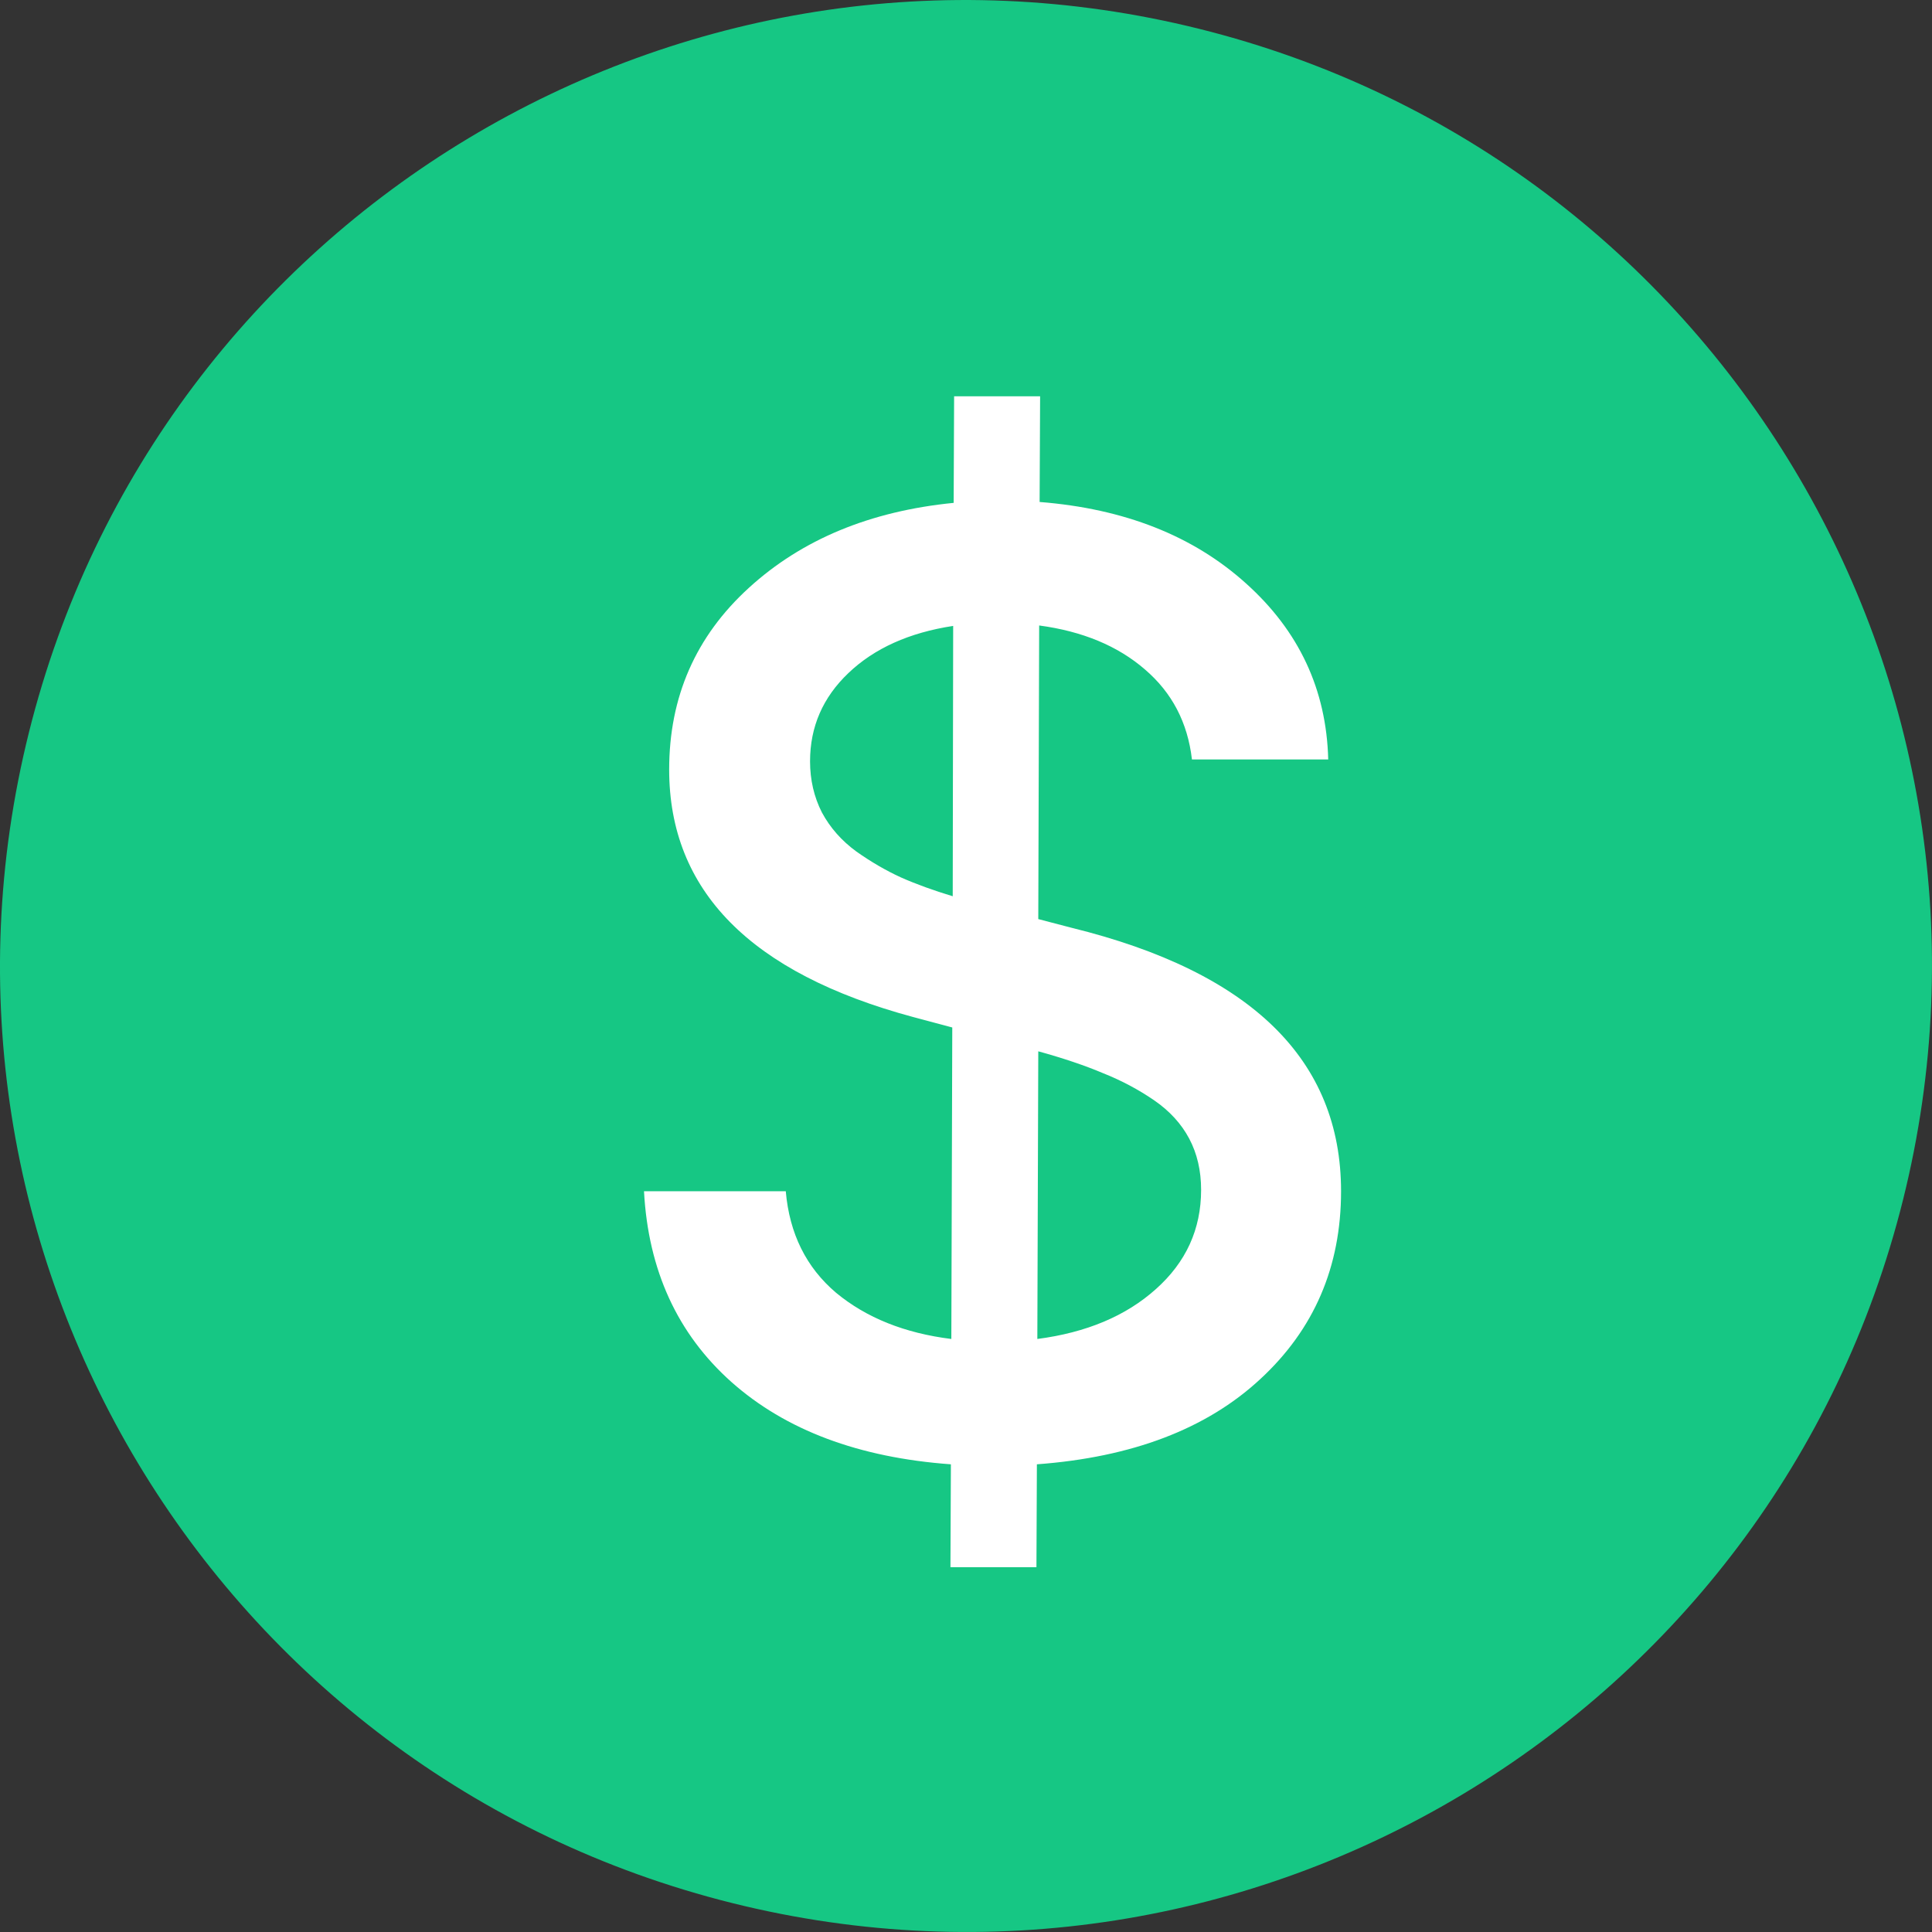 <svg width="39" height="39" viewBox="0 0 39 39" fill="none" xmlns="http://www.w3.org/2000/svg">
<rect x="0" y="0" width="39" height="39" fill="#333333" stroke="none"/>
<ellipse cx="20.208" cy="18.569" rx="14.746" ry="14.2" fill="#16C784"/>
<path fill-rule="evenodd" clip-rule="evenodd" d="M14.781 38.416C25.23 41.021 35.812 34.664 38.416 24.217C41.021 13.77 34.663 3.188 24.215 0.584C13.769 -2.021 3.188 4.337 0.584 14.785C-2.022 25.231 4.336 35.812 14.781 38.416ZM23.81 11.799C26.511 12.729 28.487 14.124 28.099 16.719C27.818 18.618 26.765 19.538 25.367 19.86C27.286 20.86 28.263 22.392 27.333 25.049C26.178 28.349 23.434 28.627 19.785 27.937L18.9 31.485L16.76 30.952L17.634 27.451C17.079 27.314 16.513 27.167 15.929 27.009L15.052 30.526L12.915 29.993L13.8 26.438C13.6 26.387 13.399 26.334 13.197 26.282C12.893 26.202 12.586 26.122 12.275 26.044L9.49 25.35L10.552 22.901C10.552 22.901 12.129 23.32 12.108 23.289C12.713 23.439 12.982 23.044 13.088 22.781L14.488 17.172C14.54 17.184 14.591 17.197 14.641 17.21C14.666 17.216 14.69 17.222 14.714 17.228C14.628 17.194 14.551 17.172 14.491 17.157L15.489 13.152C15.516 12.698 15.359 12.124 14.492 11.908C14.526 11.886 12.938 11.522 12.938 11.522L13.508 9.237L16.459 9.973L16.456 9.984C16.9 10.095 17.357 10.199 17.822 10.305L18.699 6.792L20.838 7.325L19.979 10.77C20.553 10.901 21.131 11.033 21.693 11.173L22.546 7.751L24.686 8.284L23.81 11.799ZM17.041 24.543C18.787 25.004 22.603 26.011 23.21 23.574C23.831 21.081 20.131 20.251 18.325 19.846C18.123 19.801 17.945 19.761 17.799 19.724L16.624 24.434C16.744 24.464 16.884 24.501 17.041 24.543ZM18.688 17.66C20.143 18.049 23.319 18.896 23.872 16.681C24.436 14.415 21.351 13.732 19.843 13.398C19.674 13.36 19.524 13.327 19.402 13.297L18.337 17.569C18.437 17.593 18.555 17.625 18.688 17.66Z" fill="#16C784"/>
<path d="M19.186 31.636L19.195 29.559C17.336 29.424 15.859 28.87 14.764 27.897C13.674 26.924 13.086 25.641 13 24.047H15.862C15.936 24.902 16.275 25.586 16.878 26.097C17.487 26.601 18.263 26.912 19.204 27.029L19.223 20.741L18.429 20.529C15.148 19.643 13.508 17.978 13.508 15.534C13.508 14.069 14.043 12.847 15.114 11.869C16.185 10.89 17.564 10.318 19.251 10.151L19.26 8H20.996L20.986 10.133C22.698 10.268 24.086 10.816 25.151 11.776C26.222 12.736 26.776 13.921 26.812 15.331H24.061C23.975 14.586 23.658 13.98 23.11 13.512C22.562 13.038 21.851 12.743 20.977 12.626L20.959 18.553L21.633 18.729C25.258 19.621 27.071 21.394 27.071 24.047C27.071 25.573 26.526 26.838 25.437 27.842C24.354 28.845 22.852 29.417 20.931 29.559L20.922 31.636H19.186ZM20.94 27.029C21.931 26.9 22.729 26.564 23.332 26.023C23.941 25.481 24.246 24.813 24.246 24.019C24.246 23.631 24.166 23.287 24.006 22.985C23.846 22.683 23.609 22.425 23.295 22.209C22.981 21.994 22.639 21.812 22.27 21.665C21.907 21.511 21.47 21.363 20.959 21.222L20.94 27.029ZM19.232 18.092L19.241 12.635C18.355 12.77 17.65 13.087 17.127 13.586C16.61 14.078 16.352 14.672 16.352 15.368C16.352 15.743 16.432 16.088 16.592 16.402C16.758 16.71 16.989 16.971 17.284 17.187C17.579 17.396 17.881 17.572 18.189 17.713C18.497 17.849 18.845 17.975 19.232 18.092Z" fill="white"/>
</svg>
